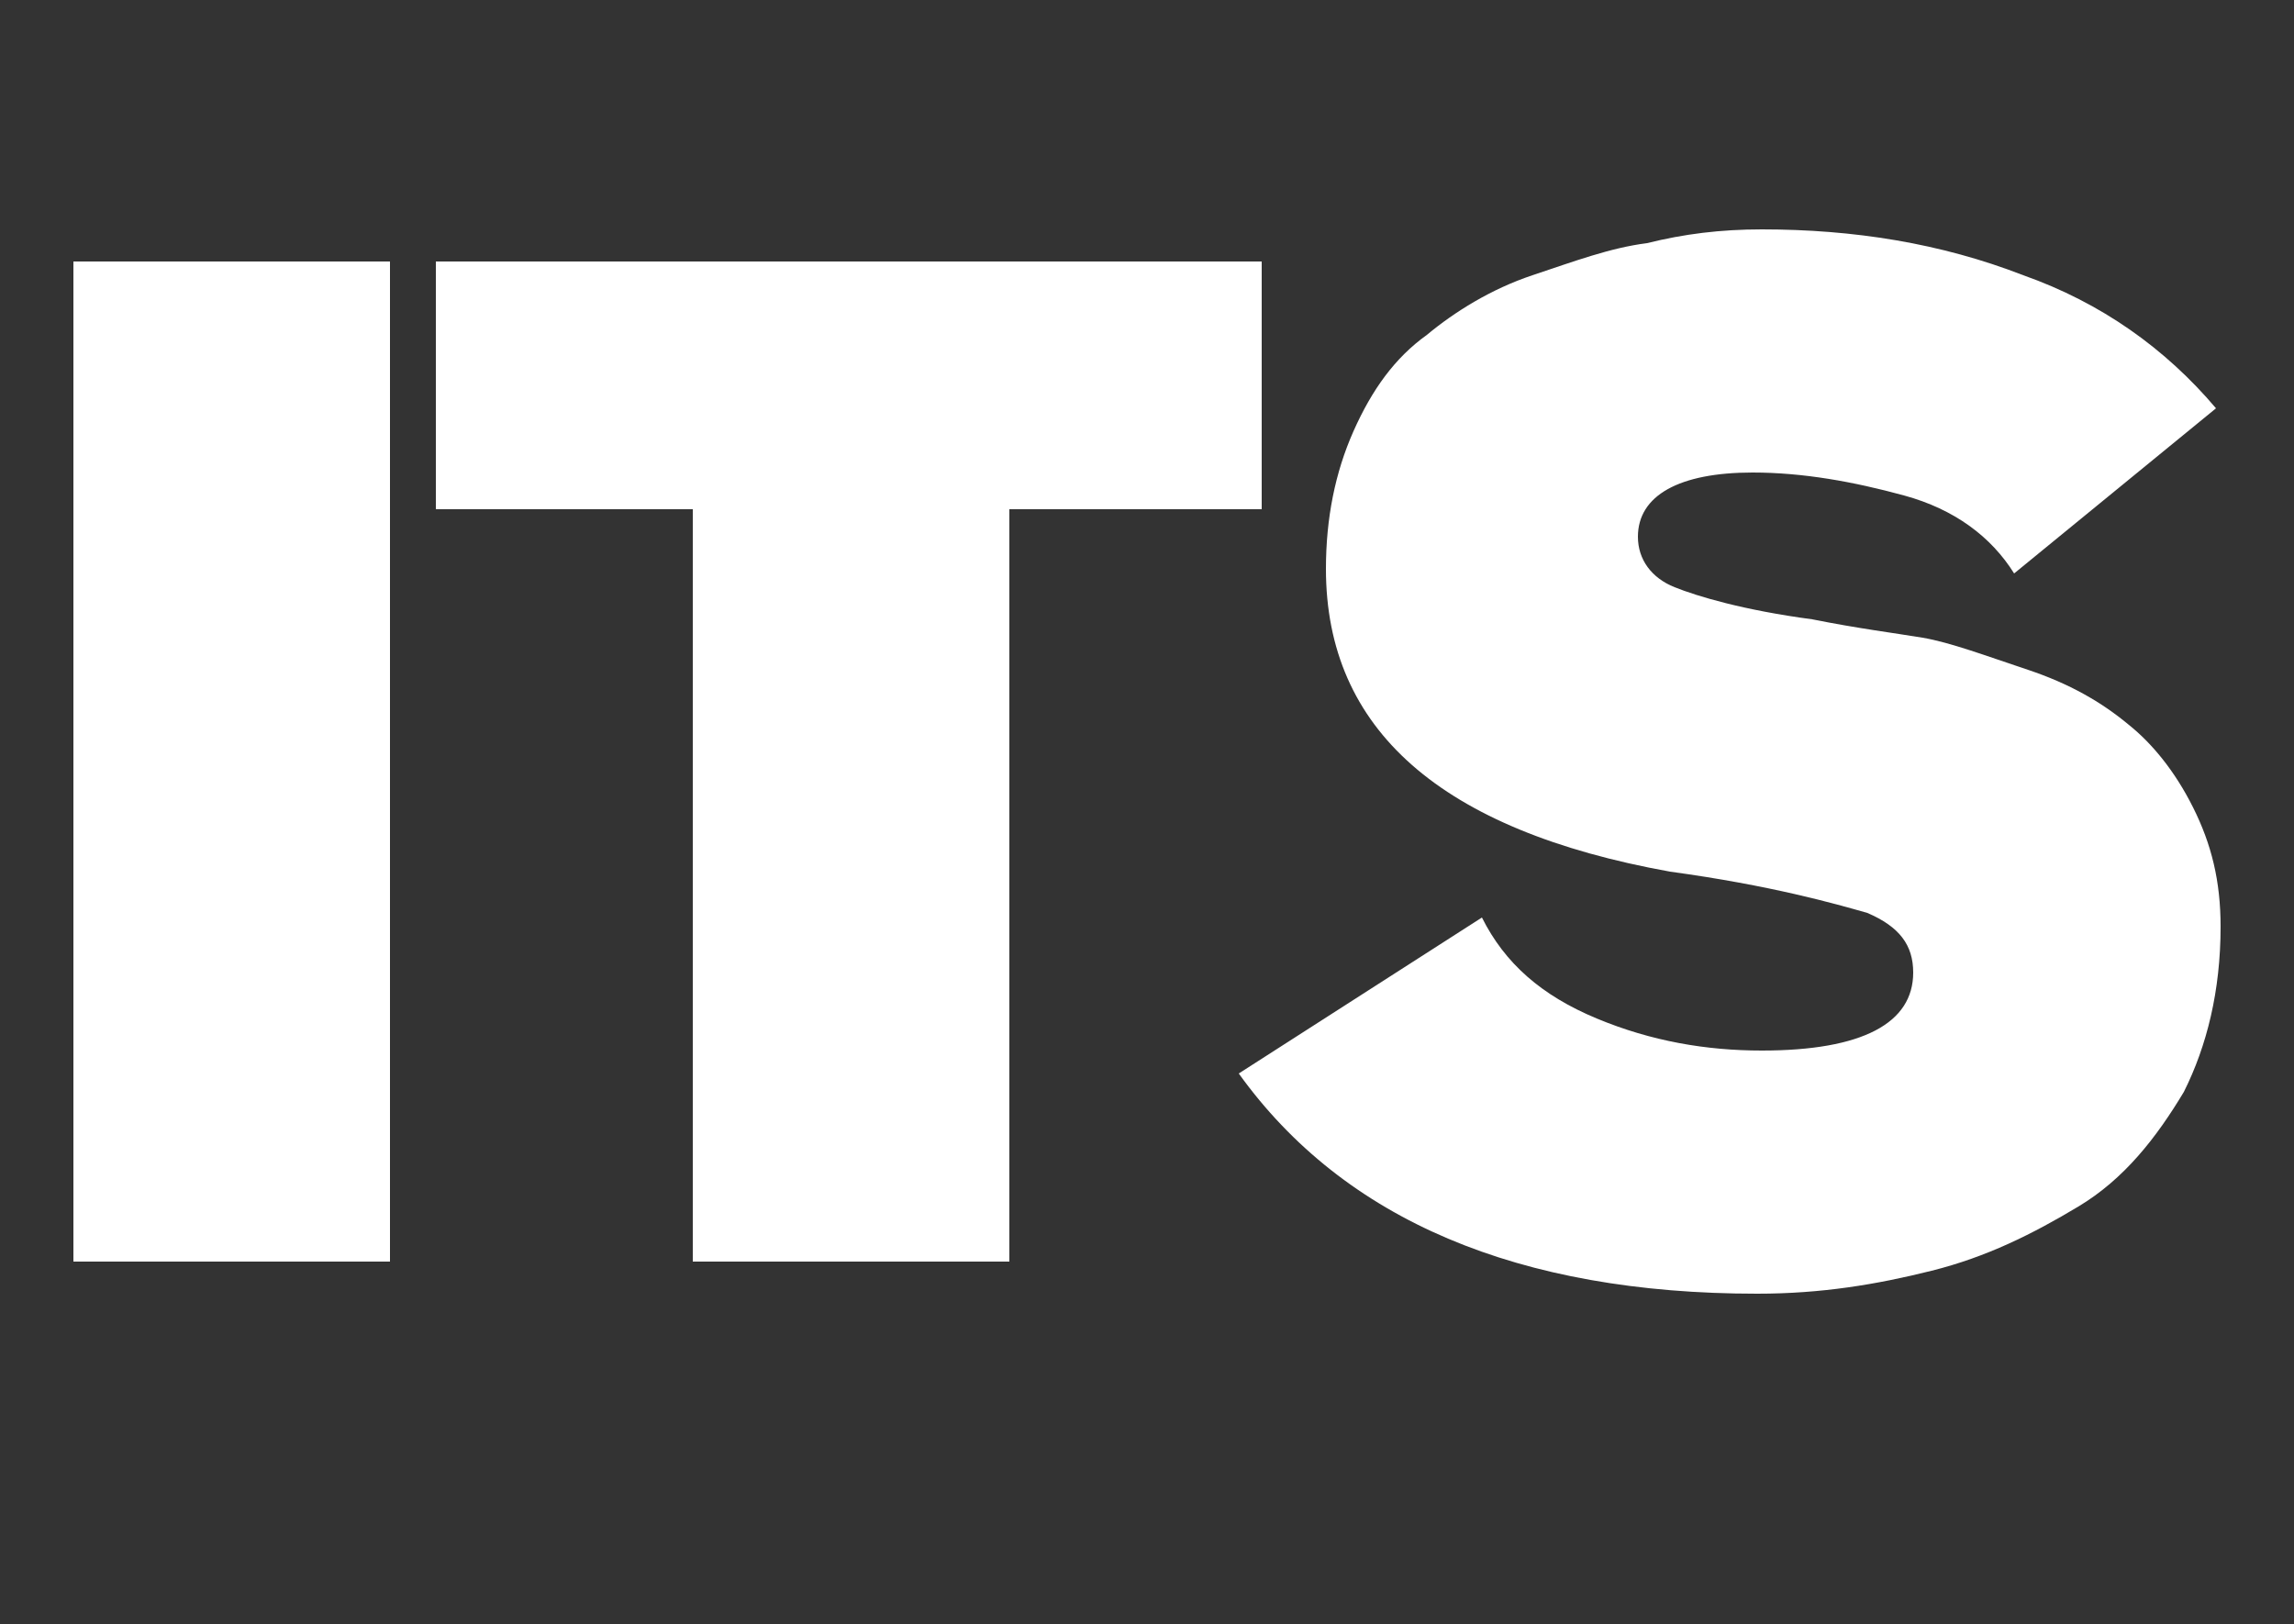<?xml version="1.0" encoding="utf-8"?>
<!-- Generator: Adobe Illustrator 22.0.1, SVG Export Plug-In . SVG Version: 6.00 Build 0)  -->
<svg version="1.1" id="Layer_1" xmlns="http://www.w3.org/2000/svg" xmlns:xlink="http://www.w3.org/1999/xlink" x="0px" y="0px"
	 viewBox="0 0 50 35.4" style="enable-background:new 0 0 50 35.4;" xml:space="preserve">
<rect x="0" y="0" width="50" height="35.4" fill="#333333" stroke="none"/>
<style type="text/css">
	.st0{fill:#FFFFFF;}
</style>
<g>
	<path class="st0" d="M8.5,27.5H1.6V5.7h6.9V27.5z"/>
	<path class="st0" d="M27.5,11.1H22v16.4h-6.9V11.1H9.5V5.7h18V11.1z"/>
	<path class="st0" d="M48.3,8.9l-4.4,3.6c-0.5-0.8-1.3-1.4-2.4-1.7c-1.1-0.3-2.2-0.5-3.3-0.5c-1.6,0-2.5,0.5-2.5,1.4
		c0,0.5,0.3,0.9,0.8,1.1c0.5,0.2,1.5,0.5,3,0.7c1,0.2,1.8,0.3,2.4,0.4c0.6,0.1,1.4,0.4,2.3,0.7c0.9,0.3,1.6,0.7,2.2,1.2
		c0.5,0.4,1,1,1.4,1.8c0.4,0.8,0.6,1.6,0.6,2.6c0,1.4-0.3,2.6-0.8,3.6c-0.6,1-1.3,1.9-2.3,2.5c-1,0.6-2,1.1-3.2,1.4
		c-1.2,0.3-2.4,0.5-3.8,0.5c-5.2,0-9-1.6-11.3-4.8l5.3-3.4c0.5,1,1.3,1.7,2.5,2.2c1.2,0.5,2.4,0.7,3.6,0.7c2.2,0,3.3-0.6,3.3-1.7
		c0-0.6-0.3-1-1-1.3c-0.7-0.2-2.1-0.6-4.3-0.9c-5-0.9-7.5-3.1-7.5-6.6c0-1.1,0.2-2.1,0.6-3c0.4-0.9,0.9-1.6,1.6-2.1
		c0.6-0.5,1.4-1,2.3-1.3c0.9-0.3,1.7-0.6,2.5-0.7C36.7,5.1,37.5,5,38.4,5c2,0,3.9,0.3,5.7,1C45.8,6.6,47.2,7.6,48.3,8.9z"/>
</g>
</svg>
